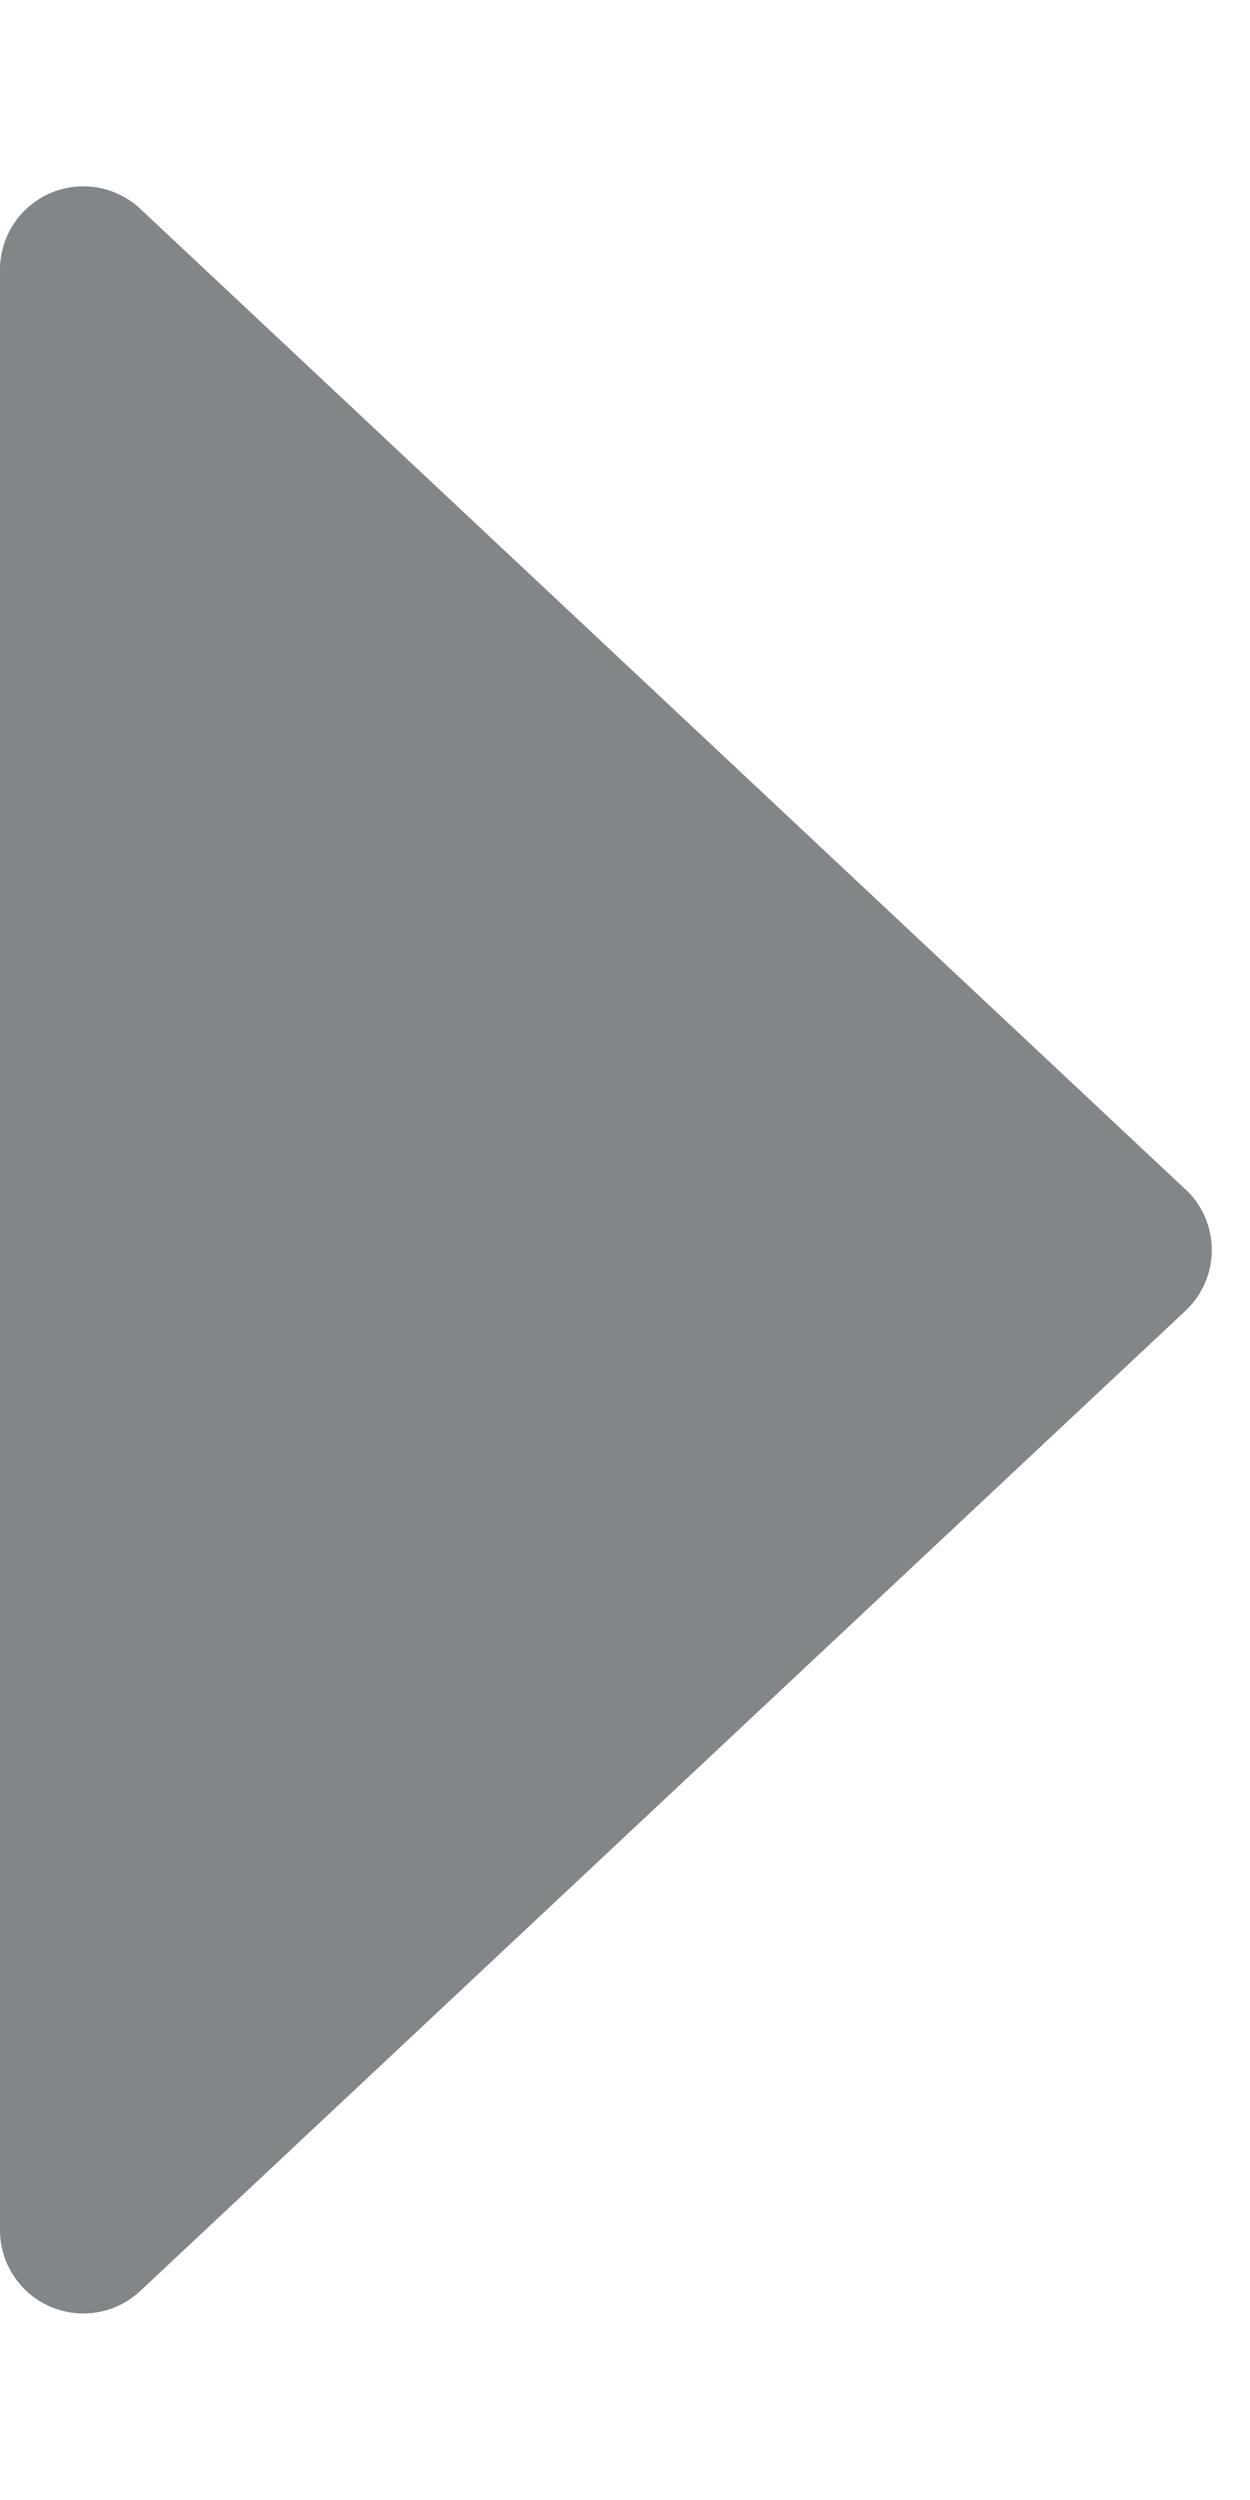 <svg width="6" height="12" fill="none" xmlns="http://www.w3.org/2000/svg"><path d="M5.69 5.708a.4.4 0 010 .584L.673 10.997A.4.4 0 010 10.705v-9.41a.4.4 0 01.674-.292l5.015 4.705z" fill="#838688"/></svg>